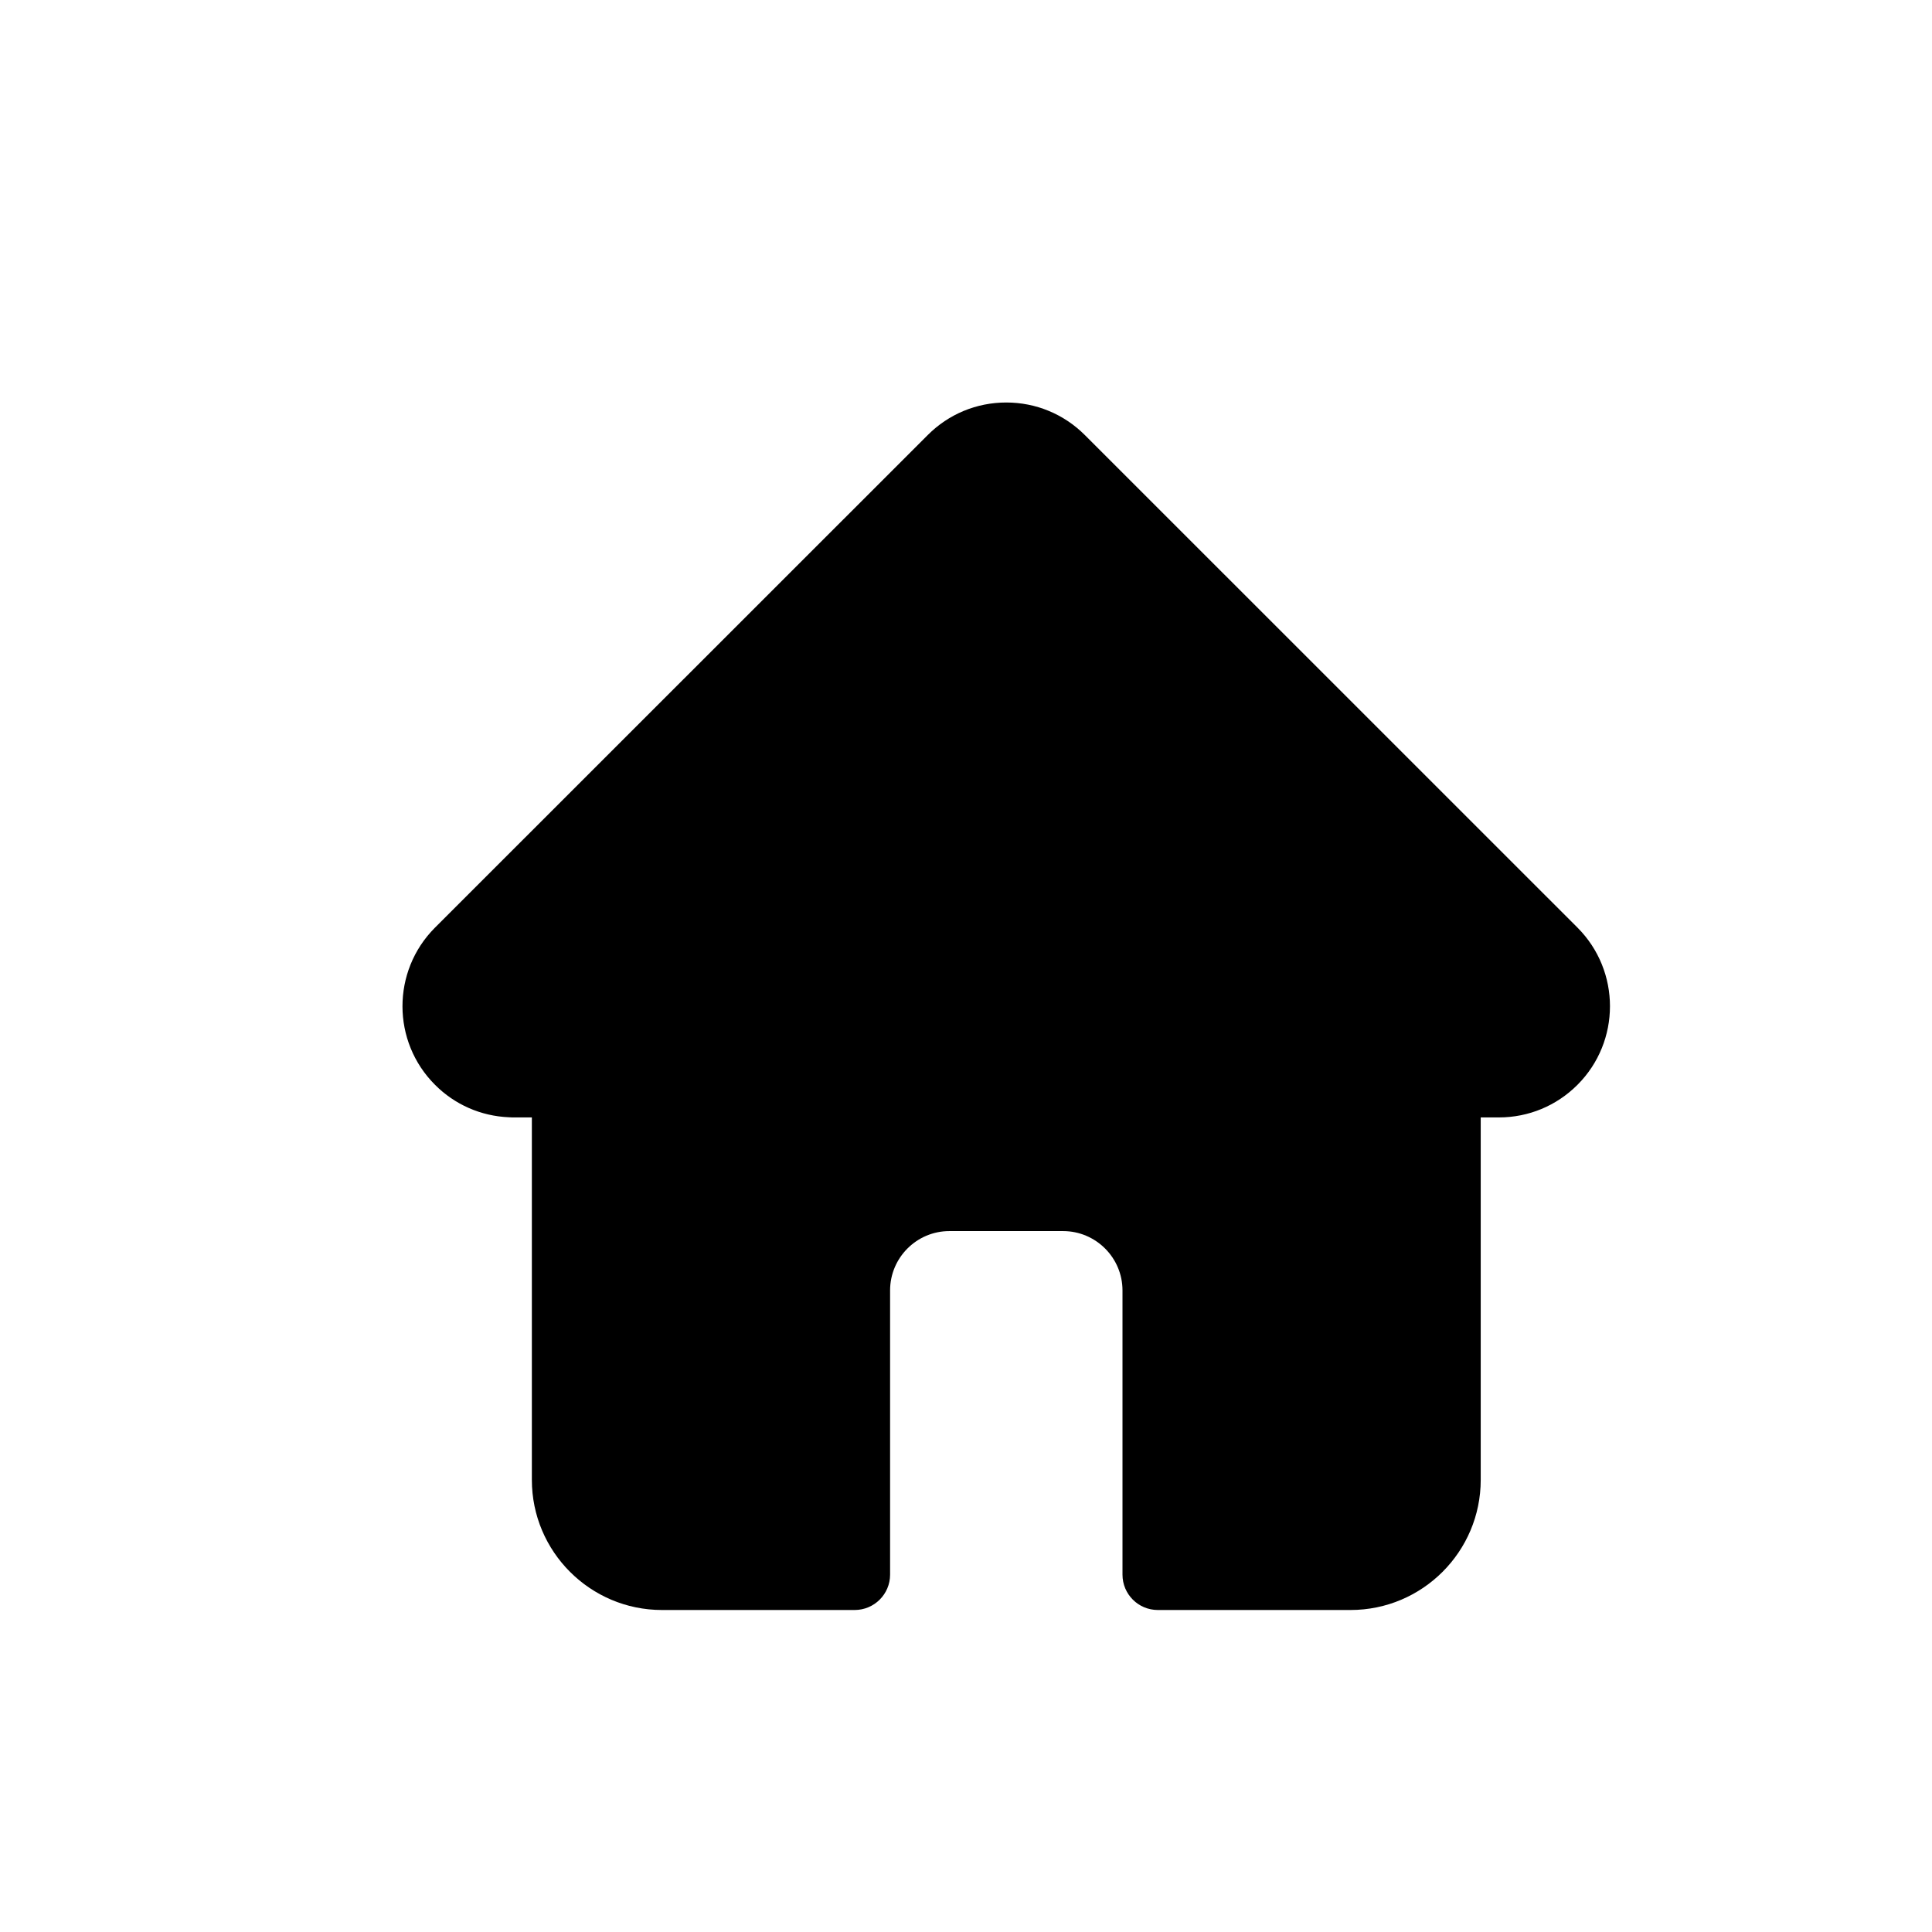 <svg width="24" height="24" viewBox="0 0 24 24" fill="none" xmlns="http://www.w3.org/2000/svg">
  <path
    d="M19.597 11.524L19.596 11.523L13.477 5.405C13.216 5.144 12.869 5 12.5 5C12.131 5 11.784 5.144 11.524 5.405L5.407 11.52C5.405 11.522 5.403 11.524 5.401 11.526C4.865 12.065 4.866 12.939 5.404 13.476C5.649 13.722 5.973 13.864 6.32 13.879C6.334 13.88 6.348 13.881 6.363 13.881H6.607V18.384C6.607 19.275 7.332 20 8.223 20H10.617C10.86 20 11.057 19.803 11.057 19.561V16.03C11.057 15.624 11.387 15.293 11.794 15.293H13.206C13.613 15.293 13.944 15.624 13.944 16.03V19.561C13.944 19.803 14.14 20 14.383 20H16.777C17.669 20 18.394 19.275 18.394 18.384V13.881H18.62C18.988 13.881 19.335 13.737 19.596 13.476C20.134 12.938 20.134 12.063 19.597 11.524Z"
    fill="black"/>
</svg>
